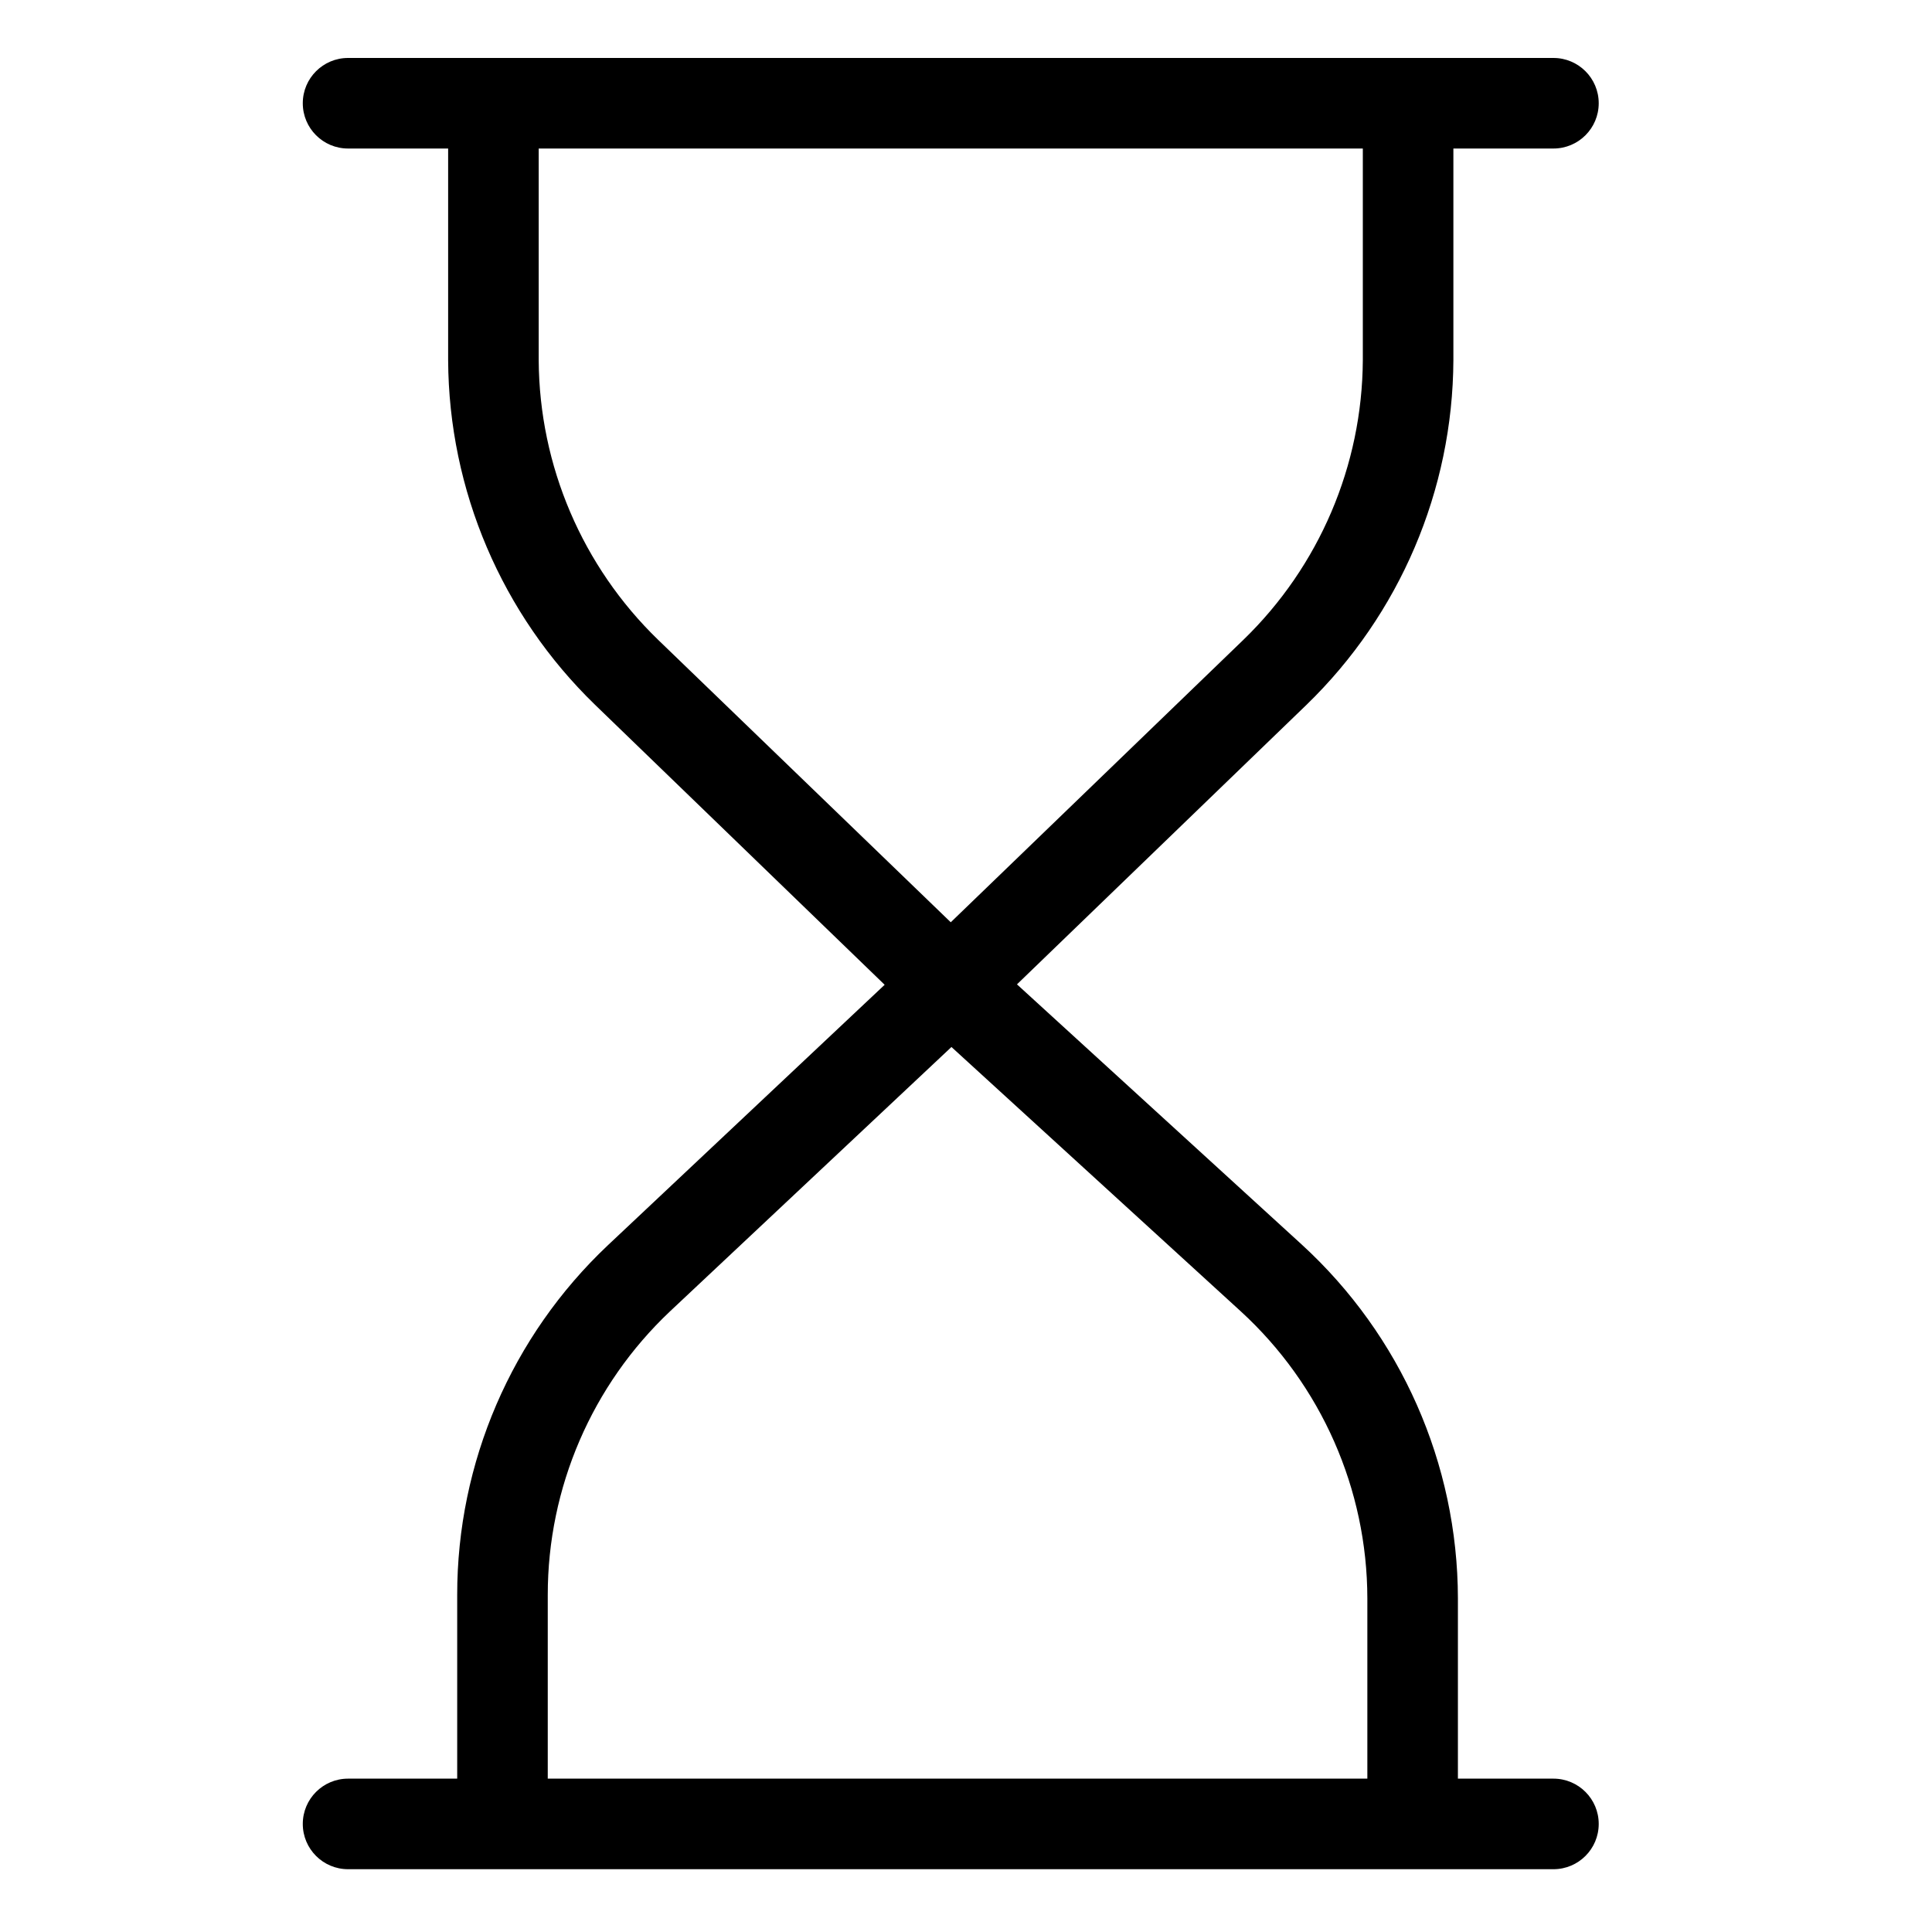 <svg height="533pt" viewBox="-88 -16 533 533.333" width="533pt" xmlns="http://www.w3.org/2000/svg"><path d="m313.043 83.469v-58.469h27.621c6.906 0 12.5-5.594 12.5-12.5s-5.594-12.5-12.5-12.5h-332.746c-6.906 0-12.5 5.594-12.5 12.5s5.594 12.5 12.5 12.5h27.625v58.469c.18 35.859 14.801 70.133 40.551 95.086l79.949 77.297-76.426 71.922c-26.559 25.078-41.602 60-41.574 96.531v50.695h-30.125c-6.906 0-12.5 5.594-12.5 12.5s5.594 12.5 12.5 12.5h332.746c6.906 0 12.5-5.594 12.5-12.5s-5.594-12.5-12.5-12.5h-26.371v-49.766c-.066-37.172-15.719-72.613-43.141-97.703l-78.582-71.797 79.938-77.18c25.746-24.957 40.359-59.227 40.535-95.086zm-23.75 341.766v49.766h-226.25v-50.695c-.016-29.637 12.199-57.961 33.75-78.305l77.691-72.973 79.844 72.949c22.234 20.359 34.922 49.109 34.965 79.258zm-115-186.641-80.805-77.992c-20.902-20.242-32.777-48.043-32.945-77.133v-58.469h227.5v58.469c-.172 29.09-12.047 56.891-32.949 77.133zm0 0"/></svg>